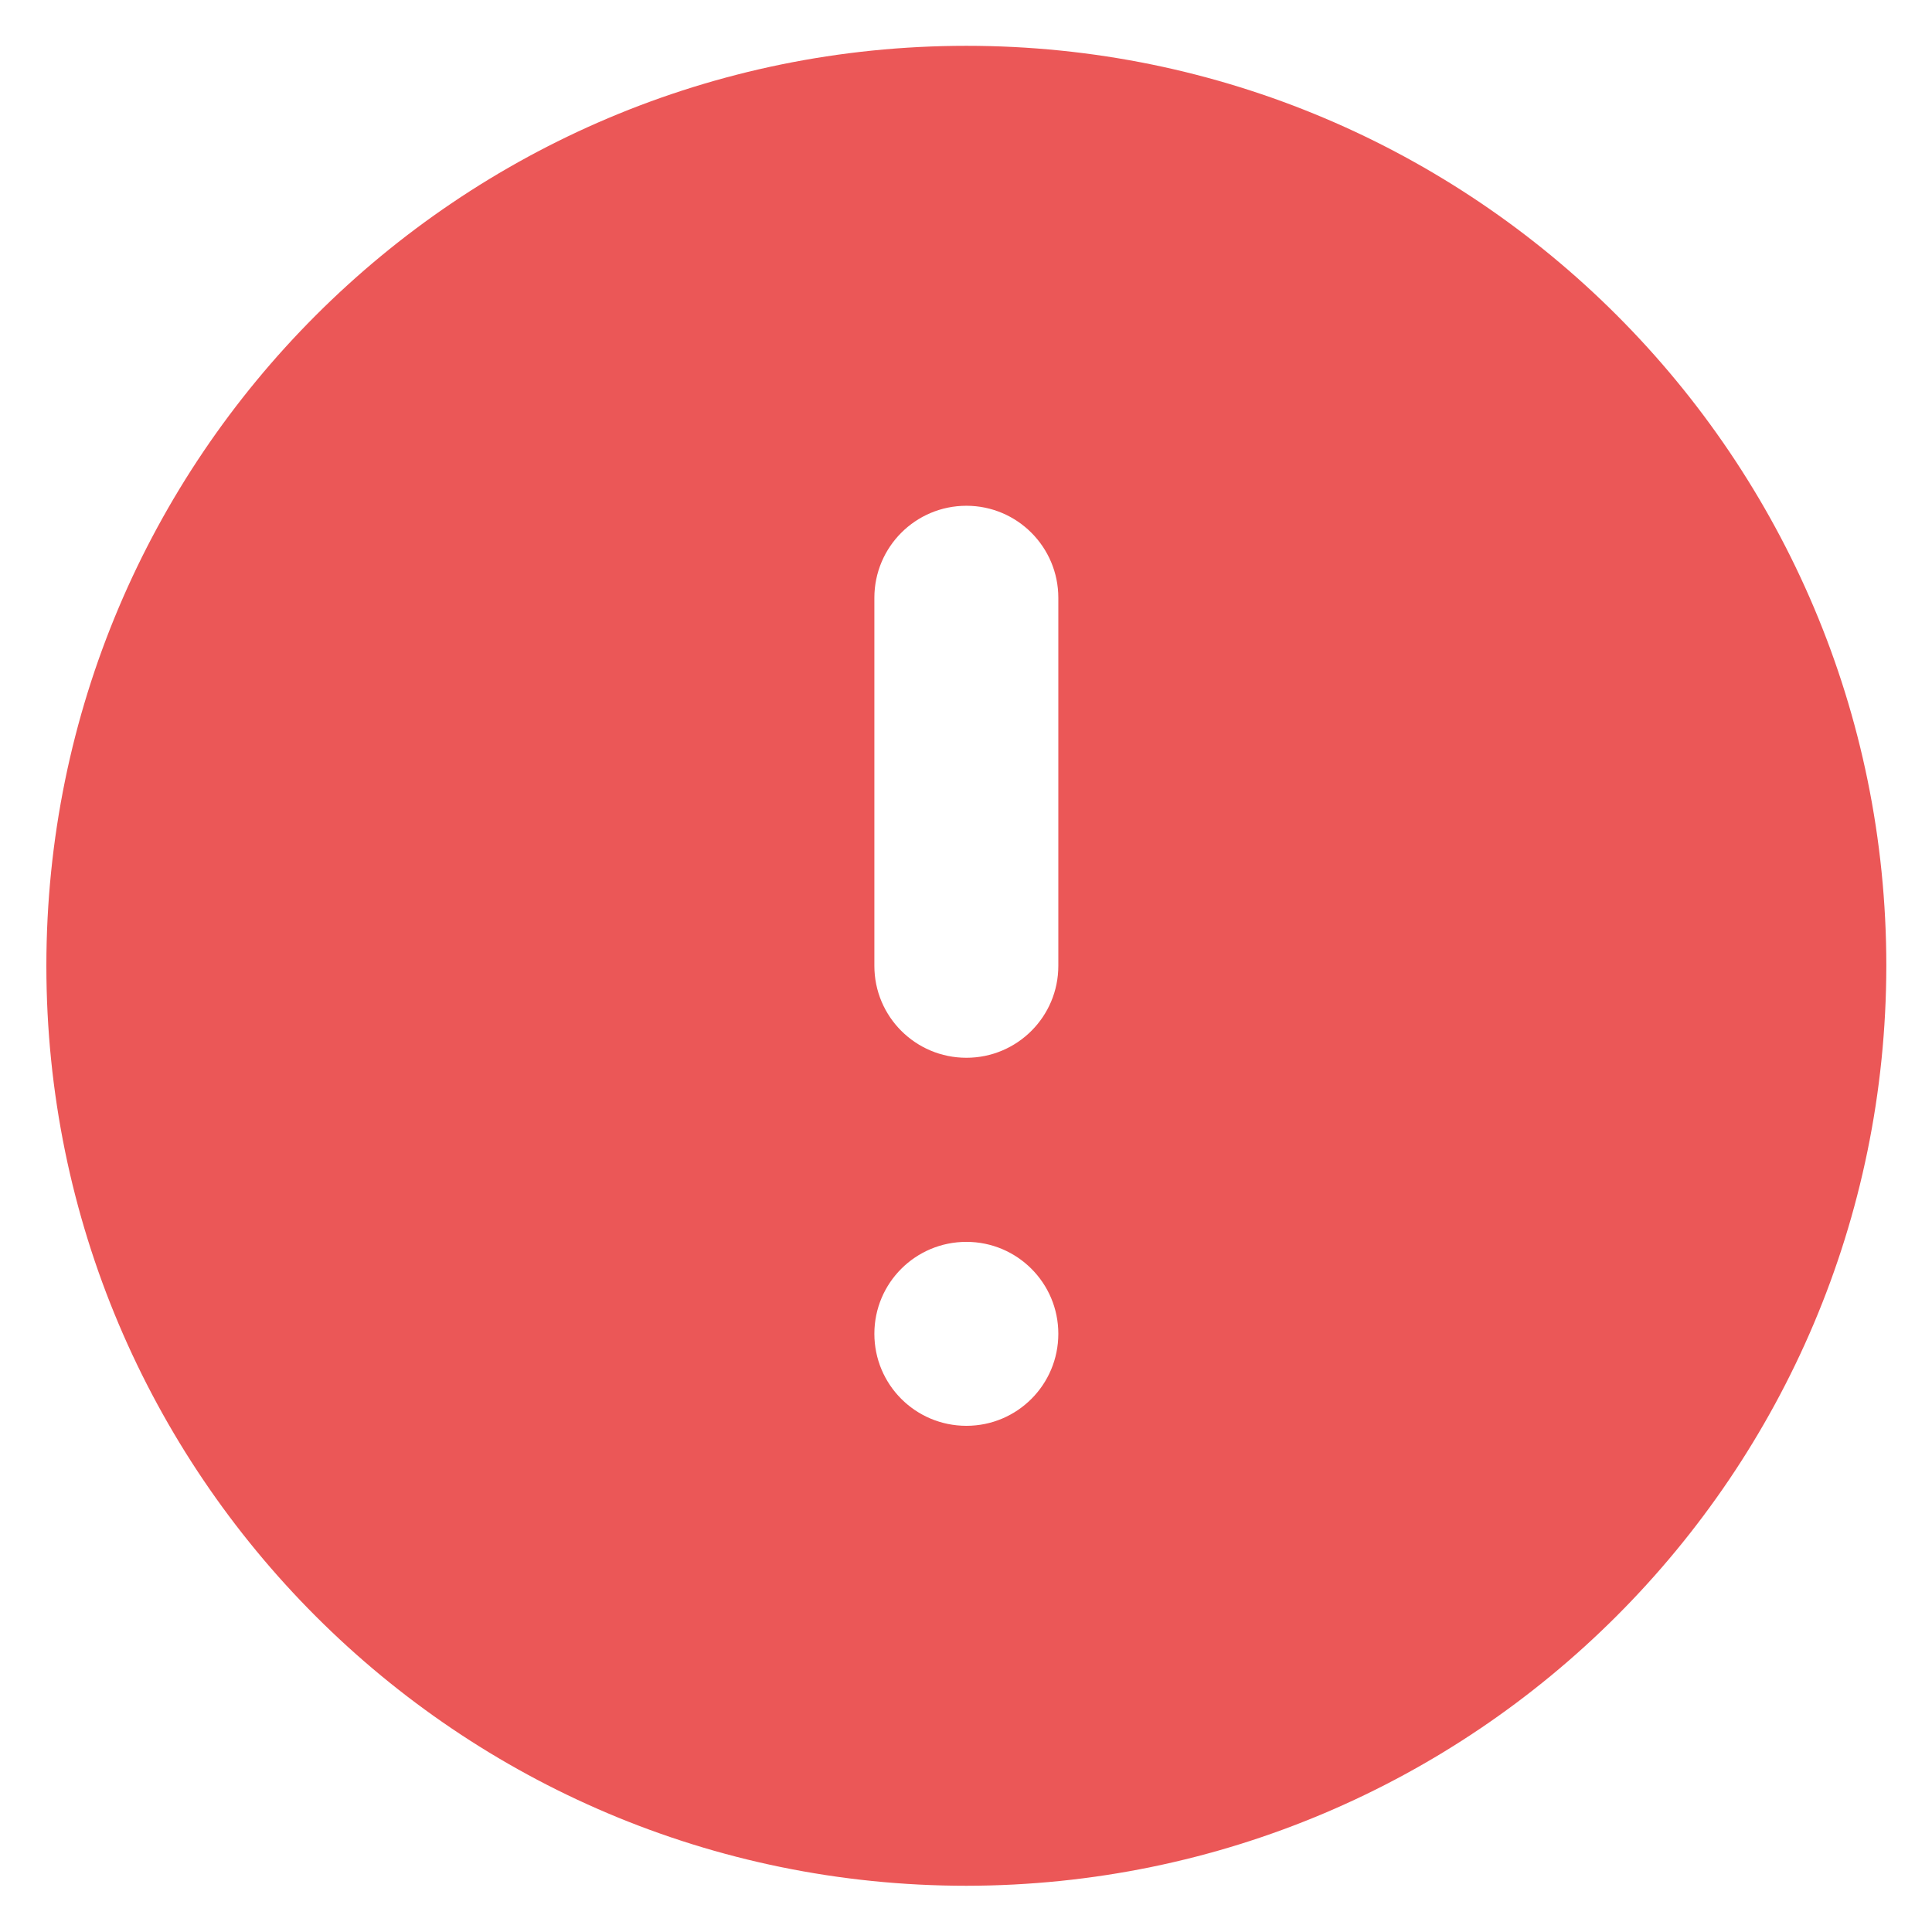 <svg width="14" height="14" viewBox="0 0 14 14" fill="none" xmlns="http://www.w3.org/2000/svg">
<path d="M7.003 13.665C3.321 13.665 0.336 10.681 0.336 6.999C0.336 3.317 3.321 0.332 7.003 0.332C10.684 0.332 13.669 3.317 13.669 6.999C13.665 10.679 10.683 13.661 7.003 13.665ZM7.003 8.999C6.634 8.999 6.336 9.297 6.336 9.665C6.336 10.034 6.634 10.332 7.003 10.332C7.371 10.332 7.669 10.034 7.669 9.665C7.669 9.297 7.371 8.999 7.003 8.999ZM7.003 3.665C6.634 3.665 6.336 3.964 6.336 4.332V6.999C6.336 7.367 6.634 7.665 7.003 7.665C7.371 7.665 7.669 7.367 7.669 6.999V4.332C7.669 3.964 7.371 3.665 7.003 3.665Z" fill="#EB5757"/>
</svg>
